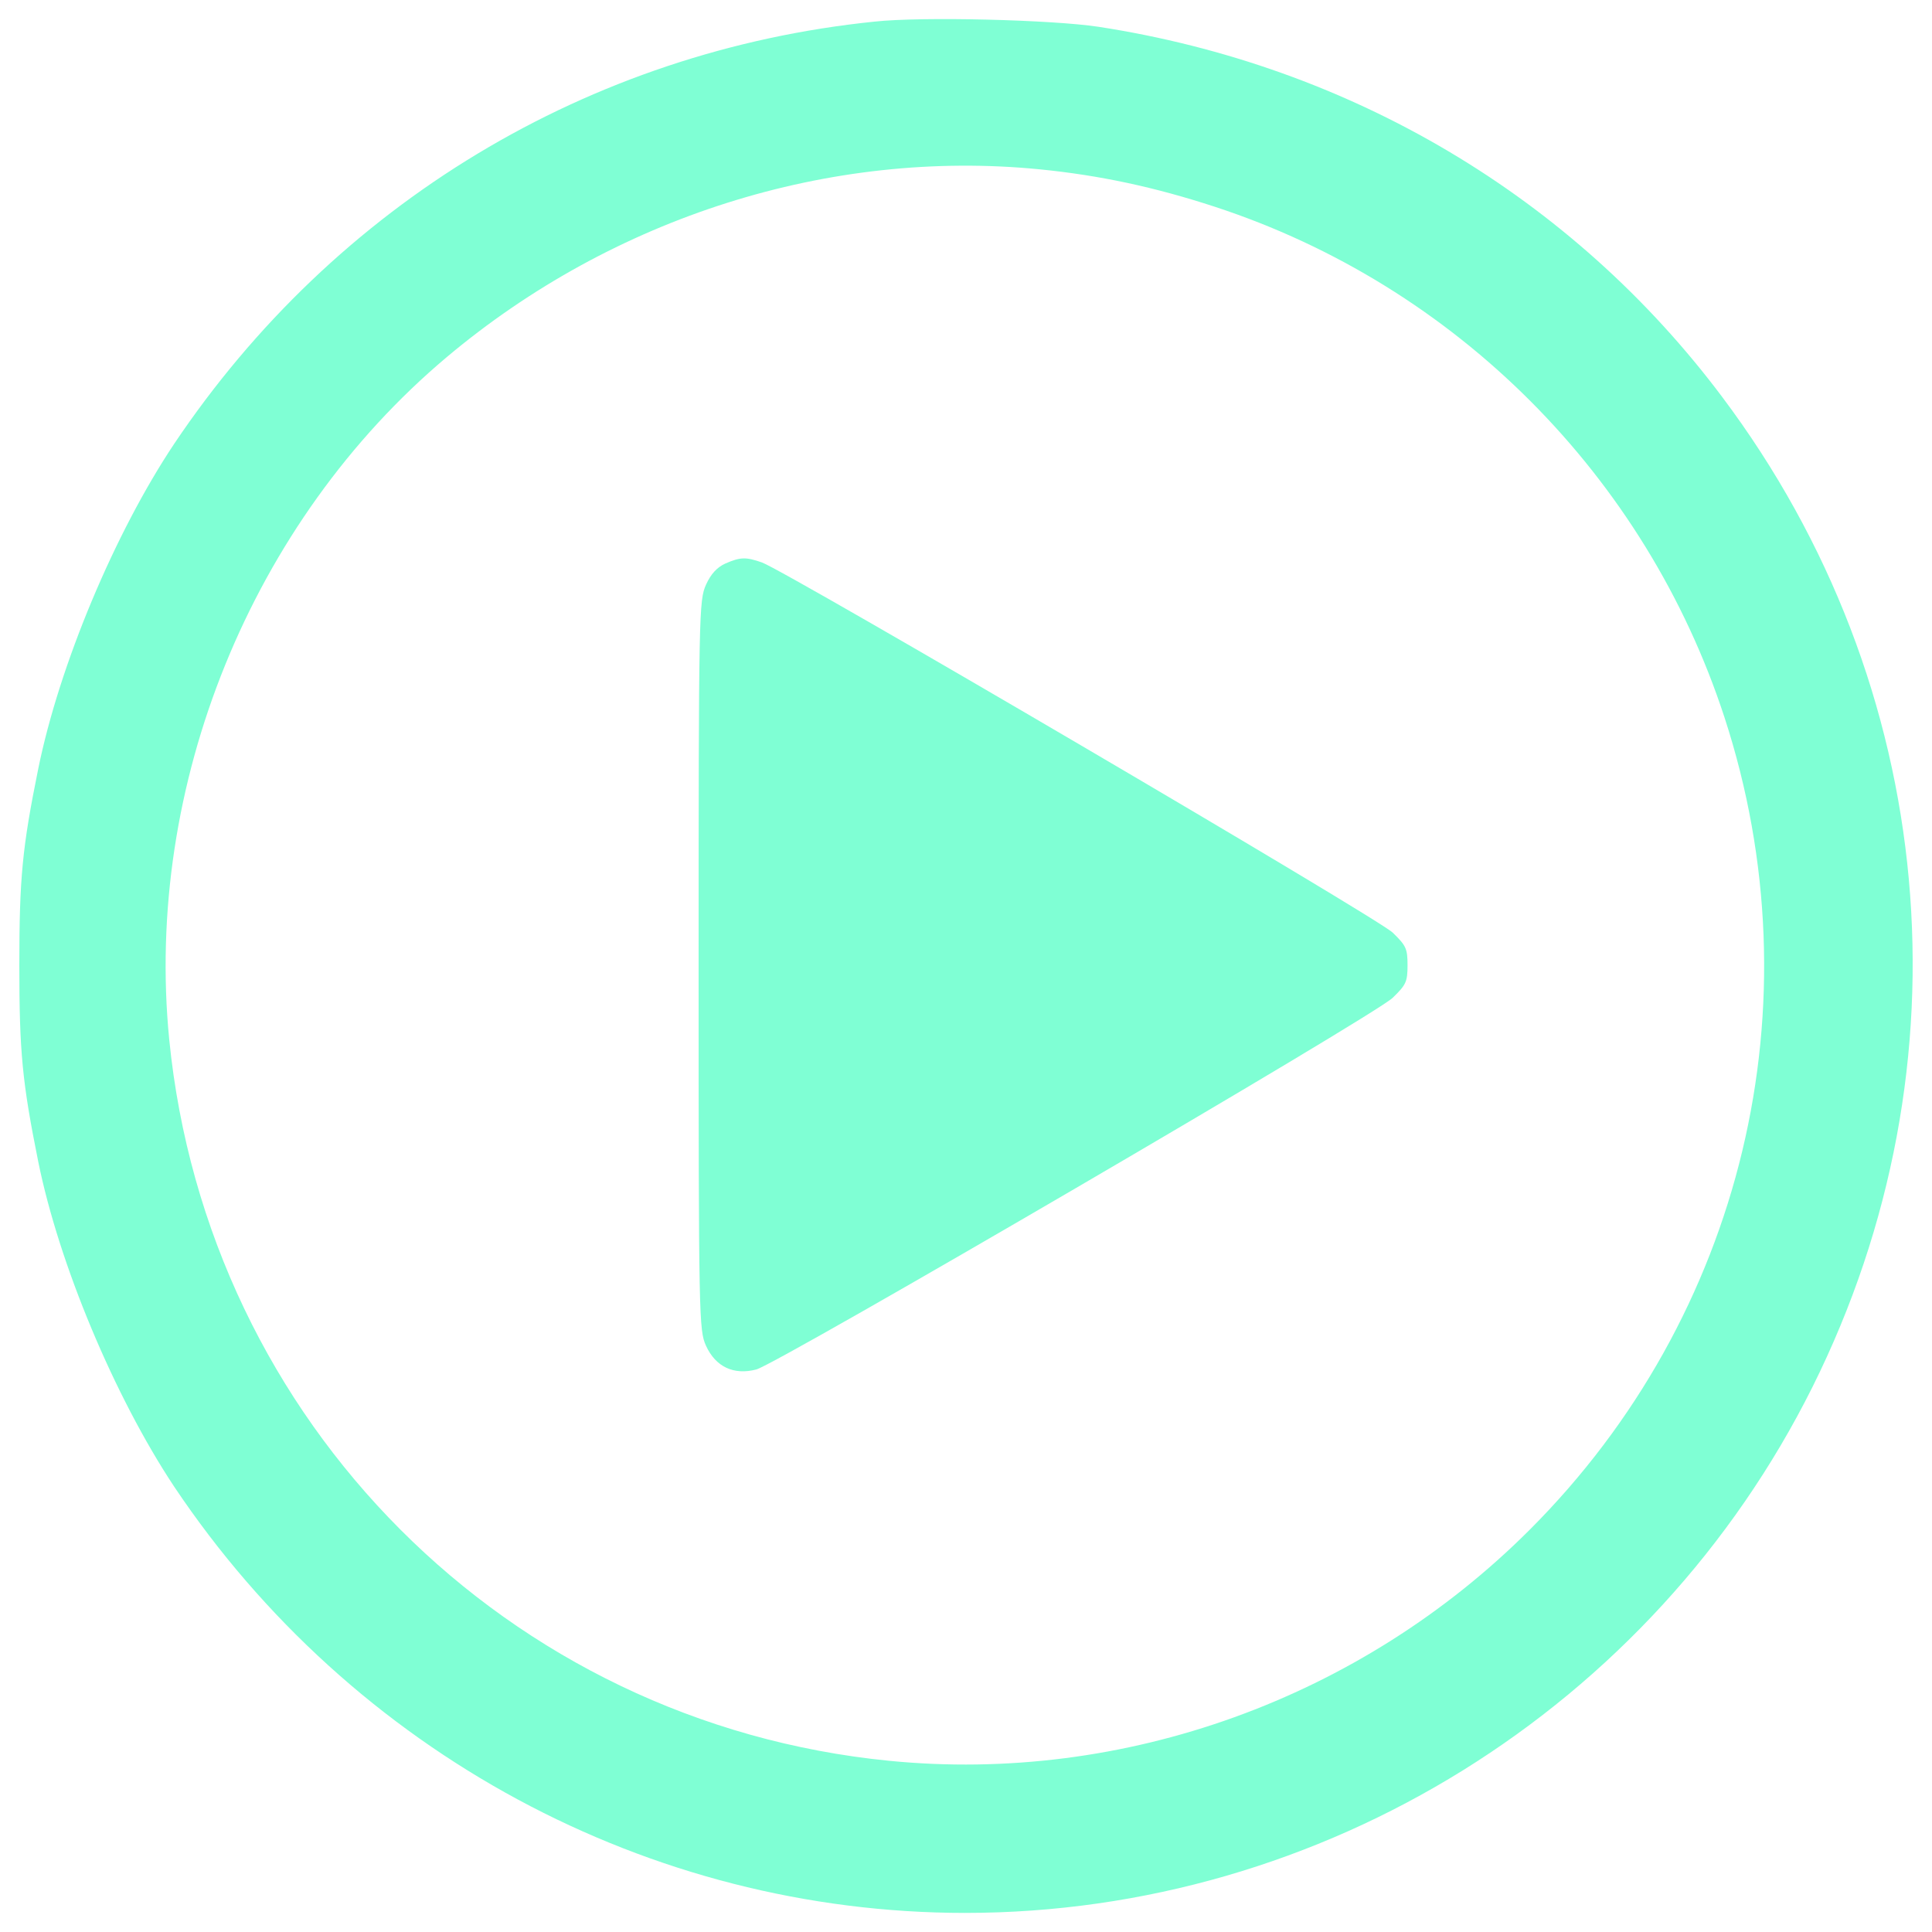 <?xml version="1.0" encoding="utf-8"?>
<!-- Svg Vector Icons : http://www.onlinewebfonts.com/icon -->
<!DOCTYPE svg PUBLIC "-//W3C//DTD SVG 1.1//EN" "http://www.w3.org/Graphics/SVG/1.1/DTD/svg11.dtd">
<svg version="1.1" xmlns="http://www.w3.org/2000/svg" xmlns:xlink="http://www.w3.org/1999/xlink" x="0px" y="0px" viewBox="0 0 1000 1000" enable-background="new 0 0 1000 1000" xml:space="preserve">
<g><g transform="translate(0,512) scale(0.1,-0.1)">
<path style="fill:rgb(127, 255,212);" d="M4526.2,5008.1c-1477.3-151.4-2791.8-942.7-3625.3-2186.3C594.3,2362,306.9,1678,197.7,1139.5C115.3,733.3,100,574.3,100,124c0-450.3,15.3-605.5,97.7-1015.5C305-1422.3,592.4-2108.3,900.9-2573.9c921.6-1377.7,2458.4-2207.3,4094.7-2207.3c1850.9,0,3556.3,1059.6,4386,2722.8c831.6,1668.9,653.4,3631-467.5,5123.7c-776,1034.7-1921.8,1714.9-3228.6,1916.1C5445.9,5017.7,4771.4,5035,4526.2,5008.1z M5380.8,4243.6c310.4-30.7,595.9-92,906.3-193.5c1247.4-408.1,2230.3-1393,2638.5-2642.3c484.8-1485,97.7-3100.3-1007.9-4205.8c-873.7-873.7-2100-1316.4-3316.8-1195.7C2627.3-3798.3,1073.4-2242.4,876-261.1c-130.3,1316.4,425.4,2682.6,1437.1,3533.3C3175.3,3996.5,4294.3,4350.9,5380.8,4243.6z"/>
<path style="fill:rgb(127, 255,212);" d="M3754,2203c-42.2-19.2-74.7-53.7-99.6-109.2C3618,2013.3,3616,1952,3616,124c0-1829.9,1.9-1889.3,38.3-1969.7c49.8-109.2,143.7-153.3,260.6-122.6c113,30.7,3199.9,1831.8,3293.8,1923.8c69,67.1,76.7,82.4,76.7,168.6c0,86.2-7.7,101.6-76.7,168.6c-78.5,76.7-3140.5,1872-3265,1916.1C3861.3,2237.5,3832.6,2237.5,3754,2203z"/></g></g>
</svg>